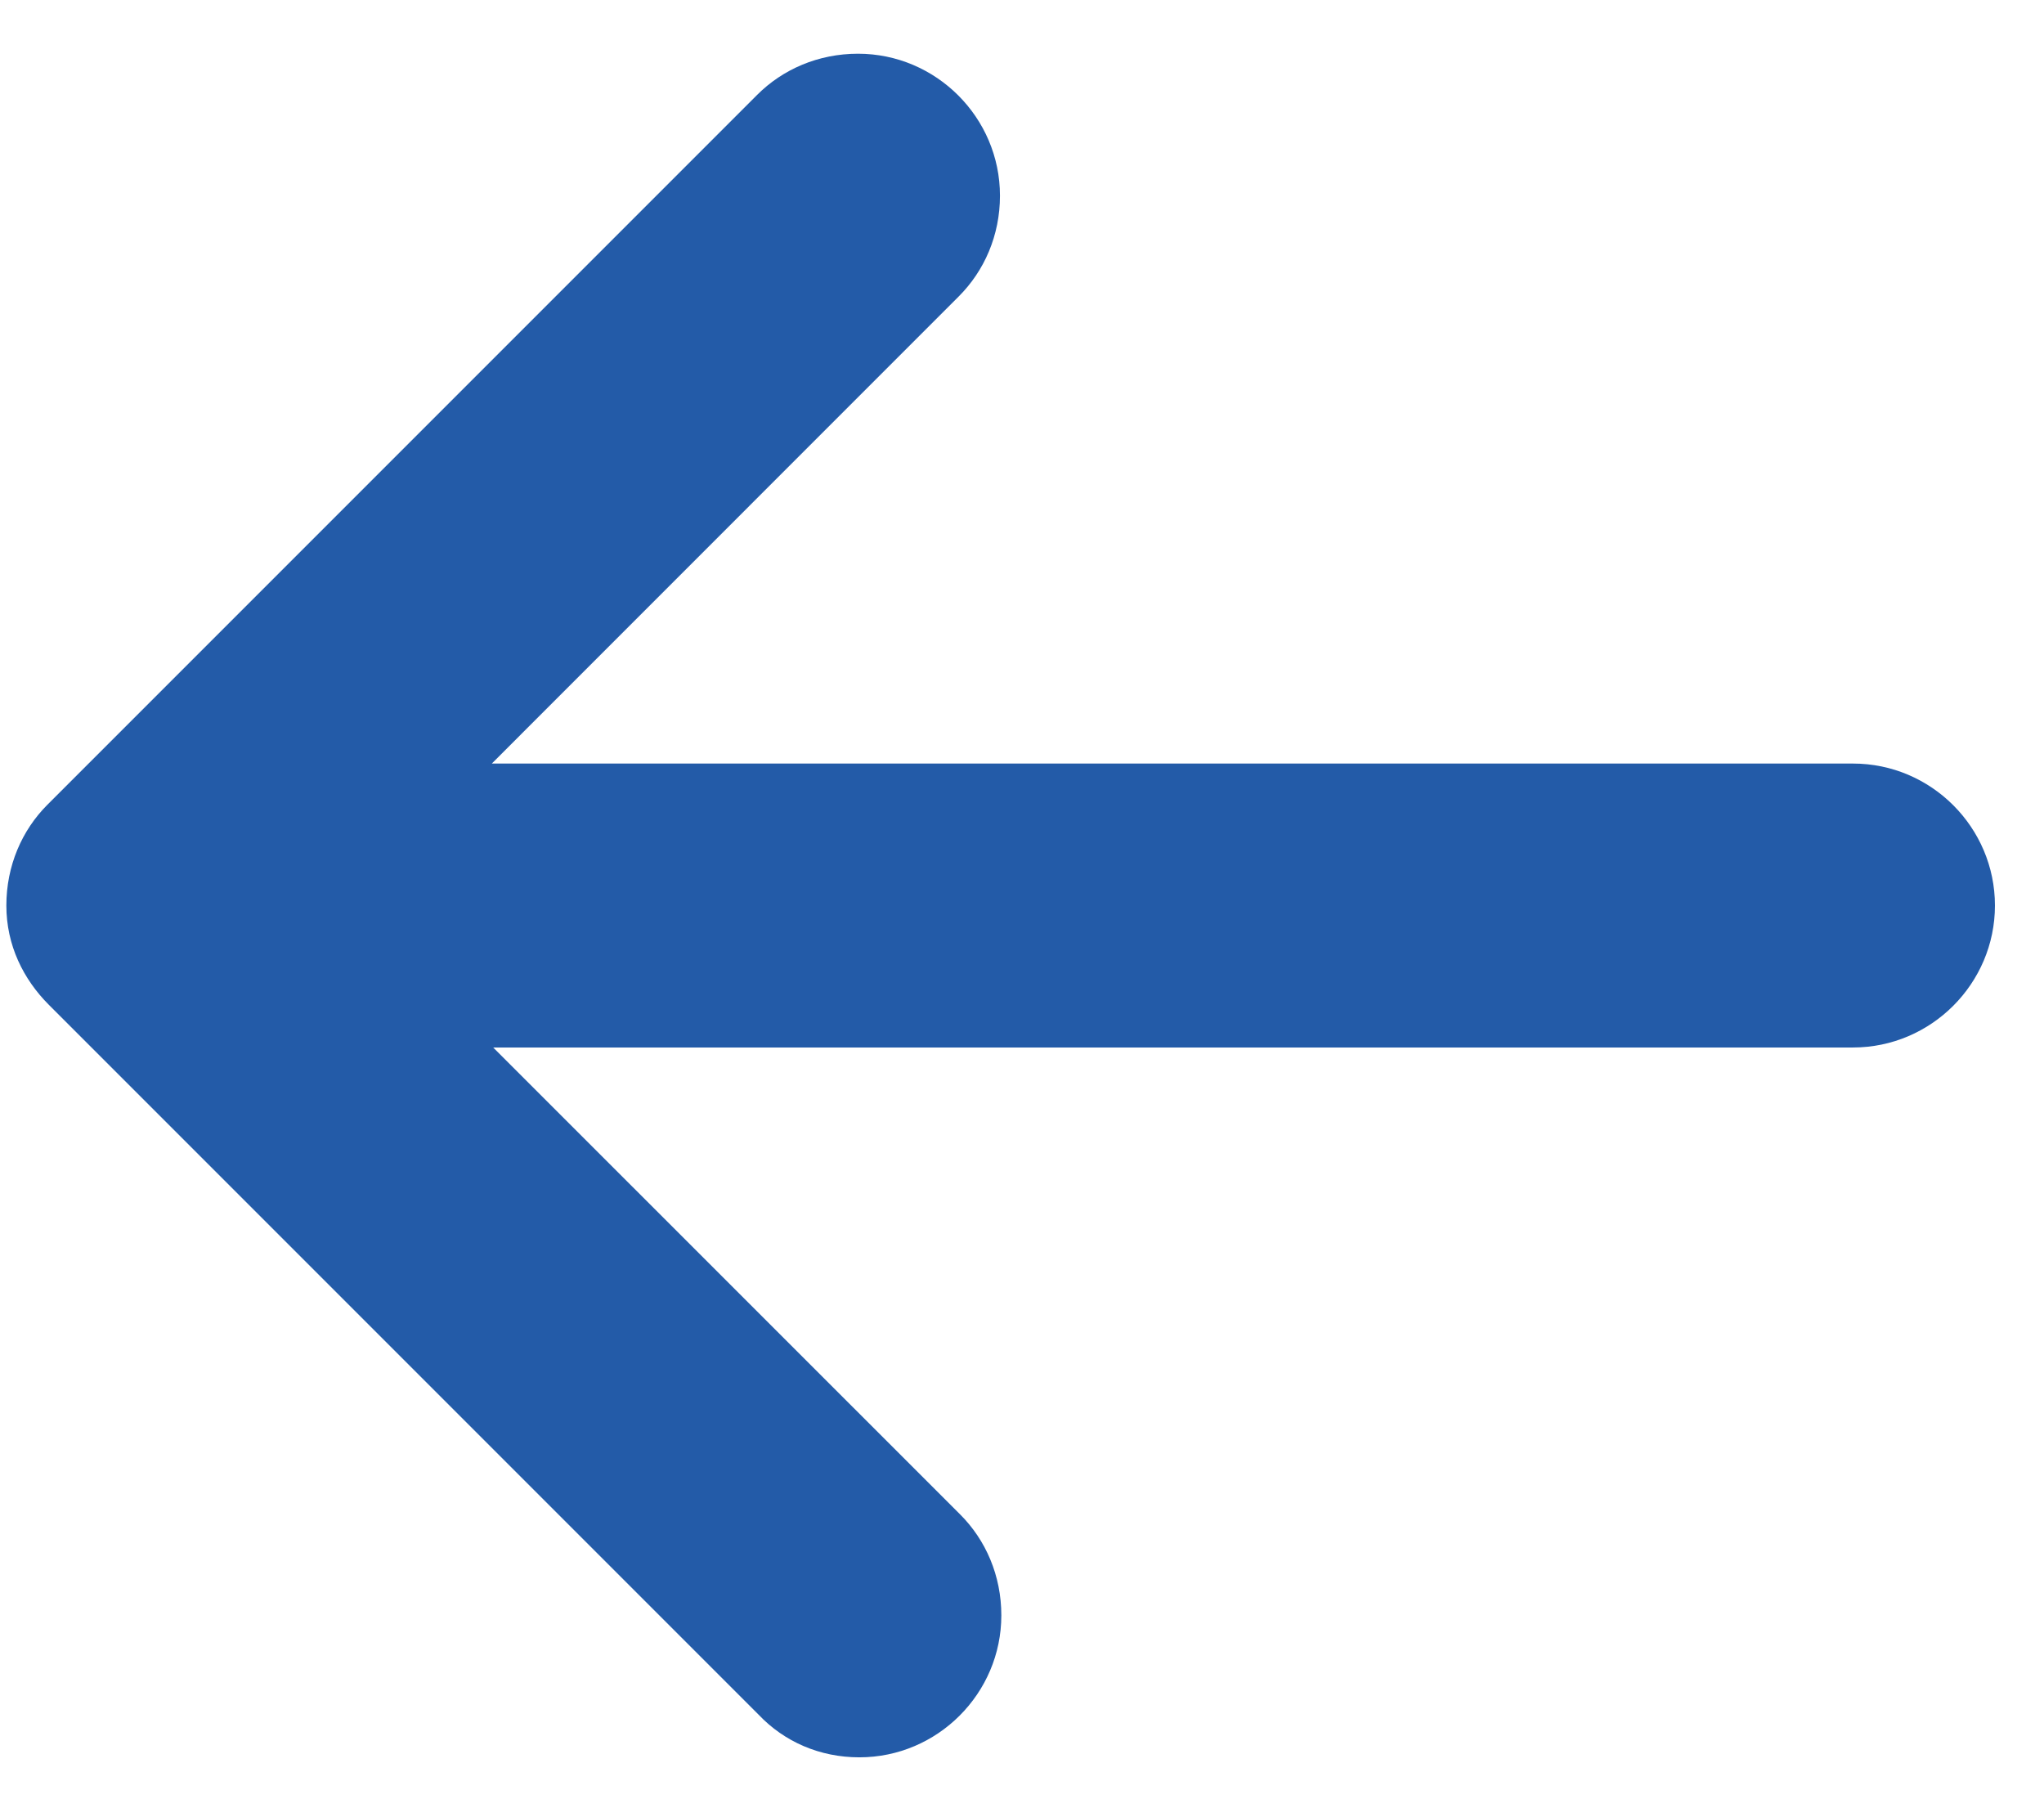 <svg width="18" height="16" viewBox="0 0 18 16" fill="none" xmlns="http://www.w3.org/2000/svg">
<path fill-rule="evenodd" clip-rule="evenodd" d="M0.431 8.848L6.681 15.098C6.906 15.335 7.218 15.473 7.568 15.473C8.256 15.473 8.818 14.91 8.818 14.223C8.818 13.873 8.681 13.56 8.456 13.335L4.343 9.223L16.318 9.223C17.006 9.223 17.568 8.66 17.568 7.973C17.568 7.285 17.006 6.723 16.318 6.723L4.331 6.723L8.443 2.61C8.668 2.385 8.806 2.073 8.806 1.723C8.806 1.035 8.243 0.473 7.556 0.473C7.206 0.473 6.893 0.61 6.668 0.835L0.418 7.085C0.193 7.31 0.056 7.623 0.056 7.973C0.056 8.323 0.206 8.623 0.431 8.848Z" fill="#235BA8"/>
</svg>
